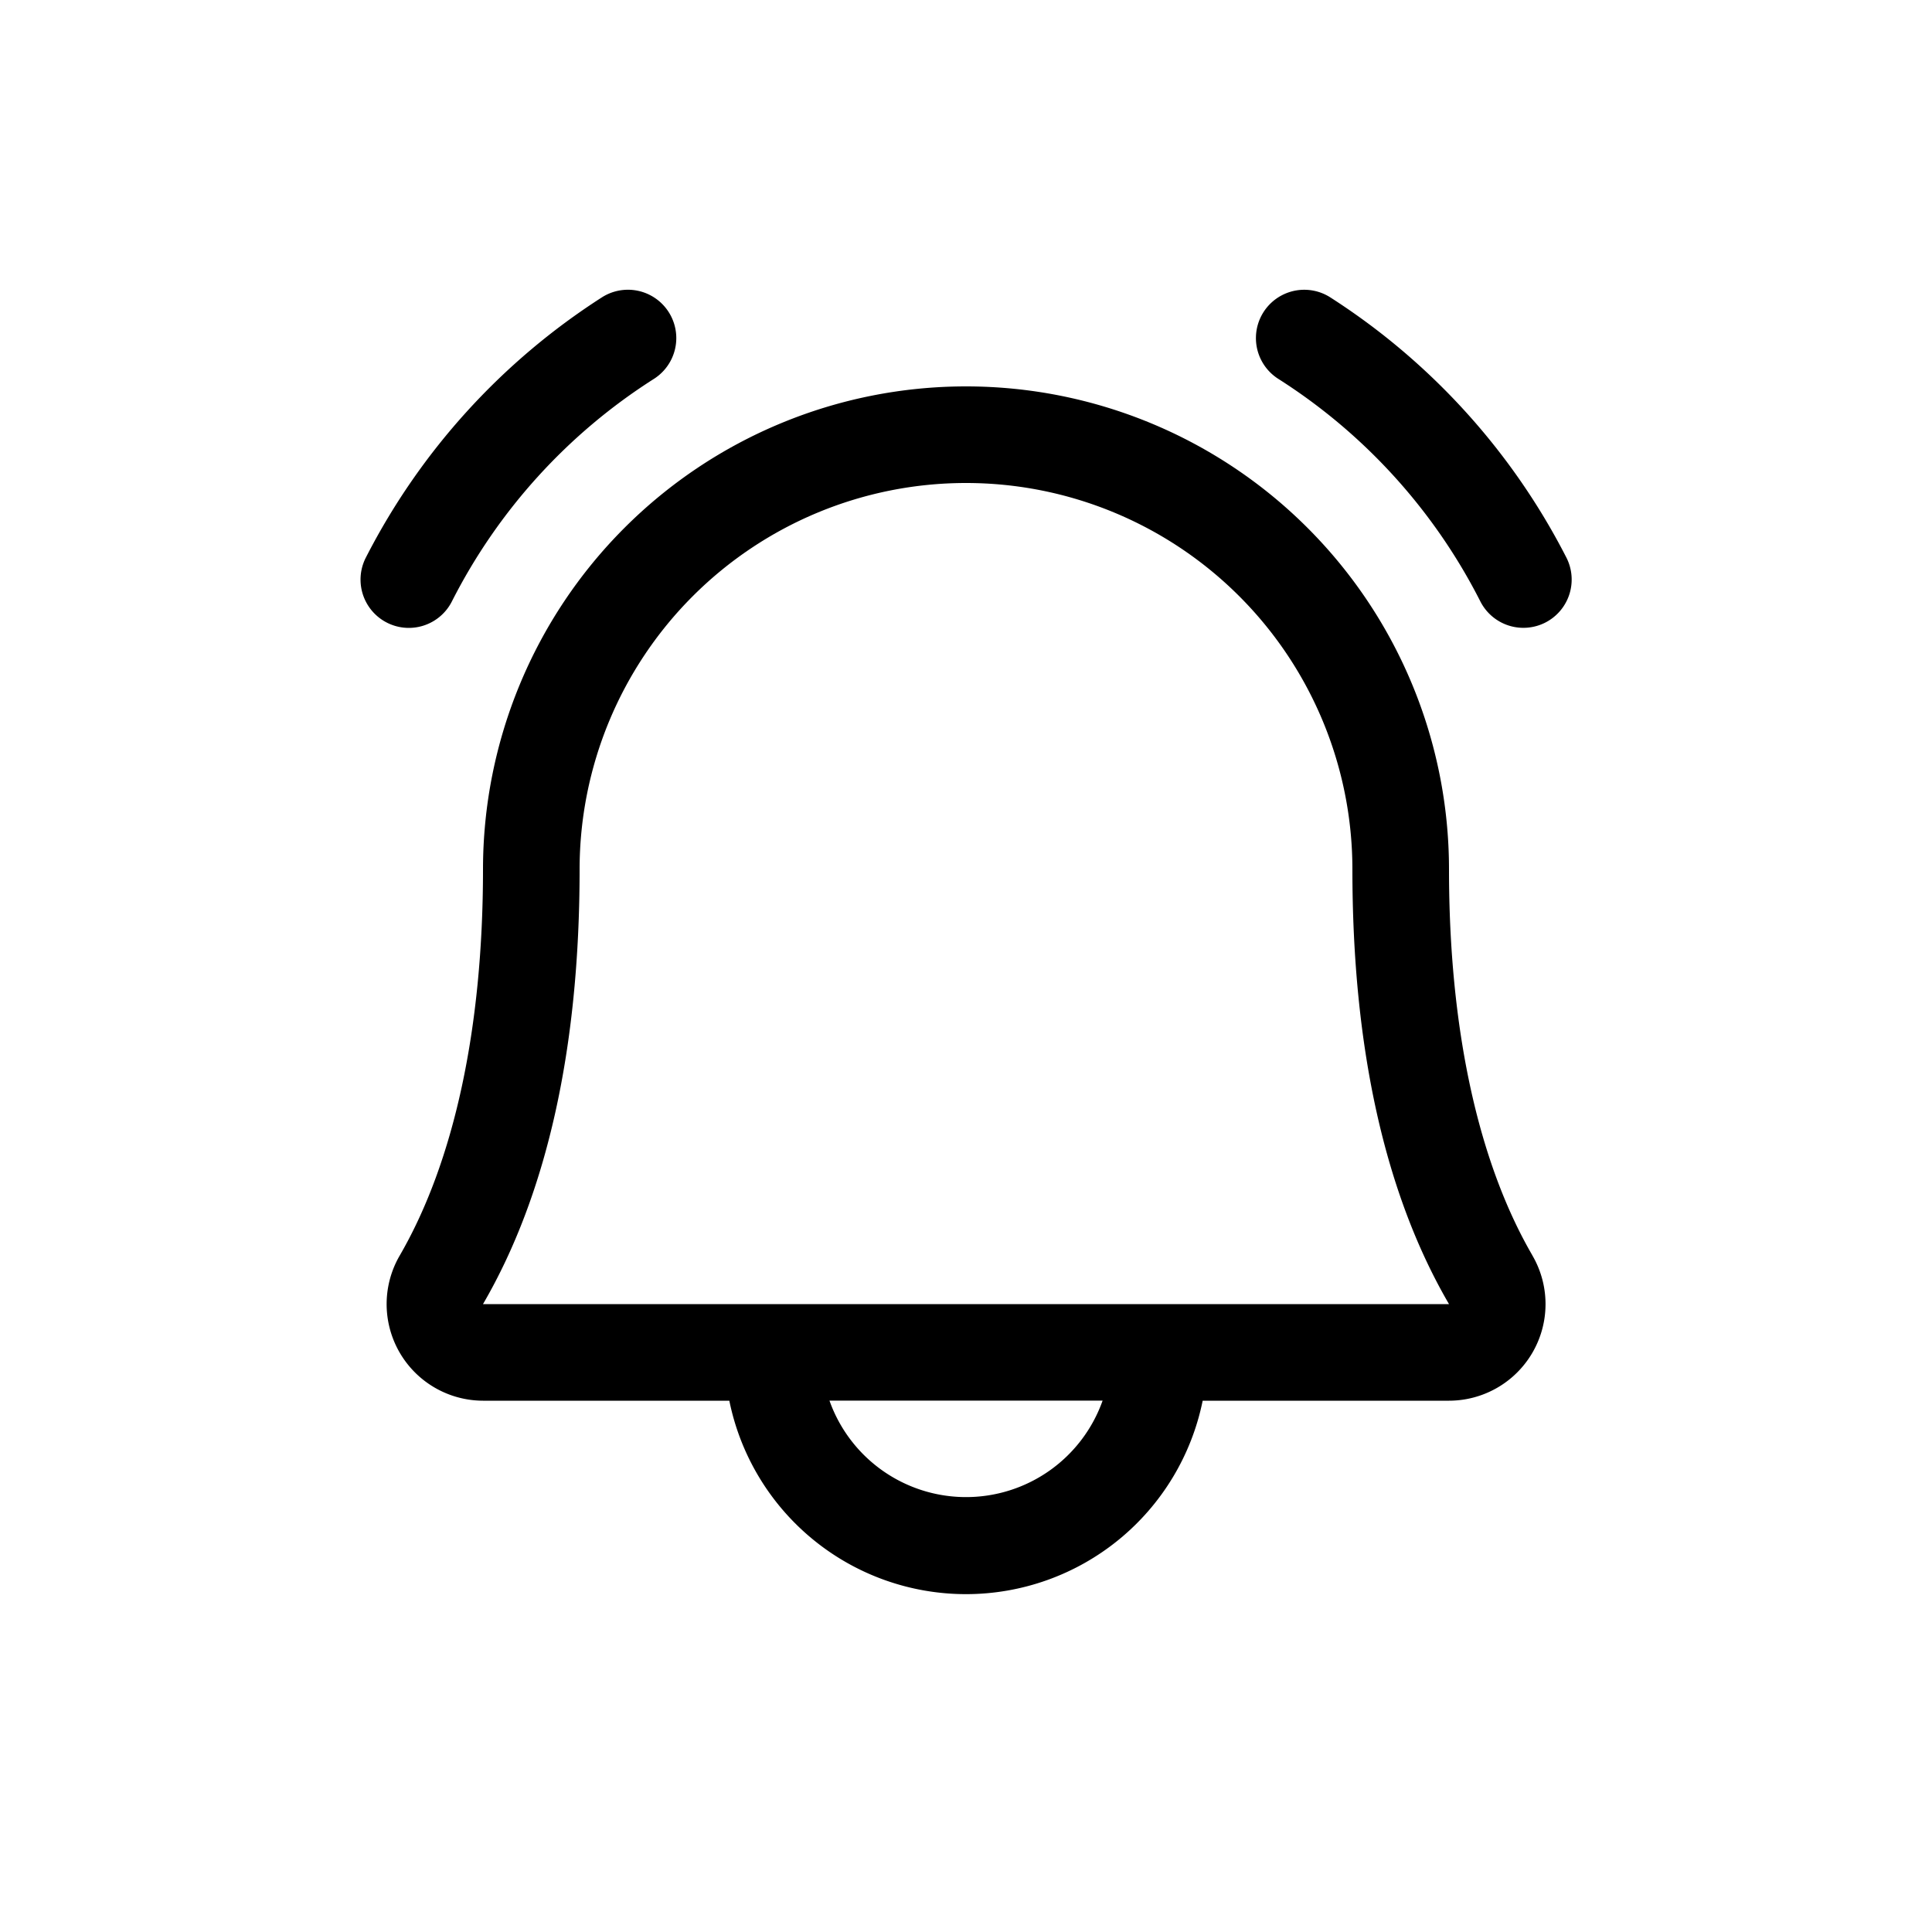 <svg xmlns="http://www.w3.org/2000/svg" viewBox="0 0 24 24" width="24" height="24"><path d="M19.2 7.732a.6.6 0 0 1-.808-.256 7.06 7.06 0 0 0-2.51-2.768.6.6 0 1 1 .64-1.016 8.36 8.36 0 0 1 2.935 3.232.6.6 0 0 1-.257.808M5.078 7.8a.6.6 0 0 0 .533-.324 7.06 7.06 0 0 1 2.51-2.768.6.6 0 1 0-.641-1.016 8.36 8.36 0 0 0-2.934 3.232.6.6 0 0 0 .532.876m13.958 7.796A1.2 1.2 0 0 1 18 17.4h-3.06a3 3 0 0 1-5.88 0H6a1.2 1.2 0 0 1-1.034-1.804C5.642 14.429 6 12.77 6 10.8a6 6 0 0 1 12 0c0 1.97.358 3.628 1.036 4.795m-5.34 1.804h-3.392a1.8 1.8 0 0 0 3.393 0M18 16.2c-.798-1.37-1.2-3.187-1.2-5.4a4.8 4.8 0 1 0-9.6 0c0 2.214-.403 4.03-1.2 5.4z"/></svg>
